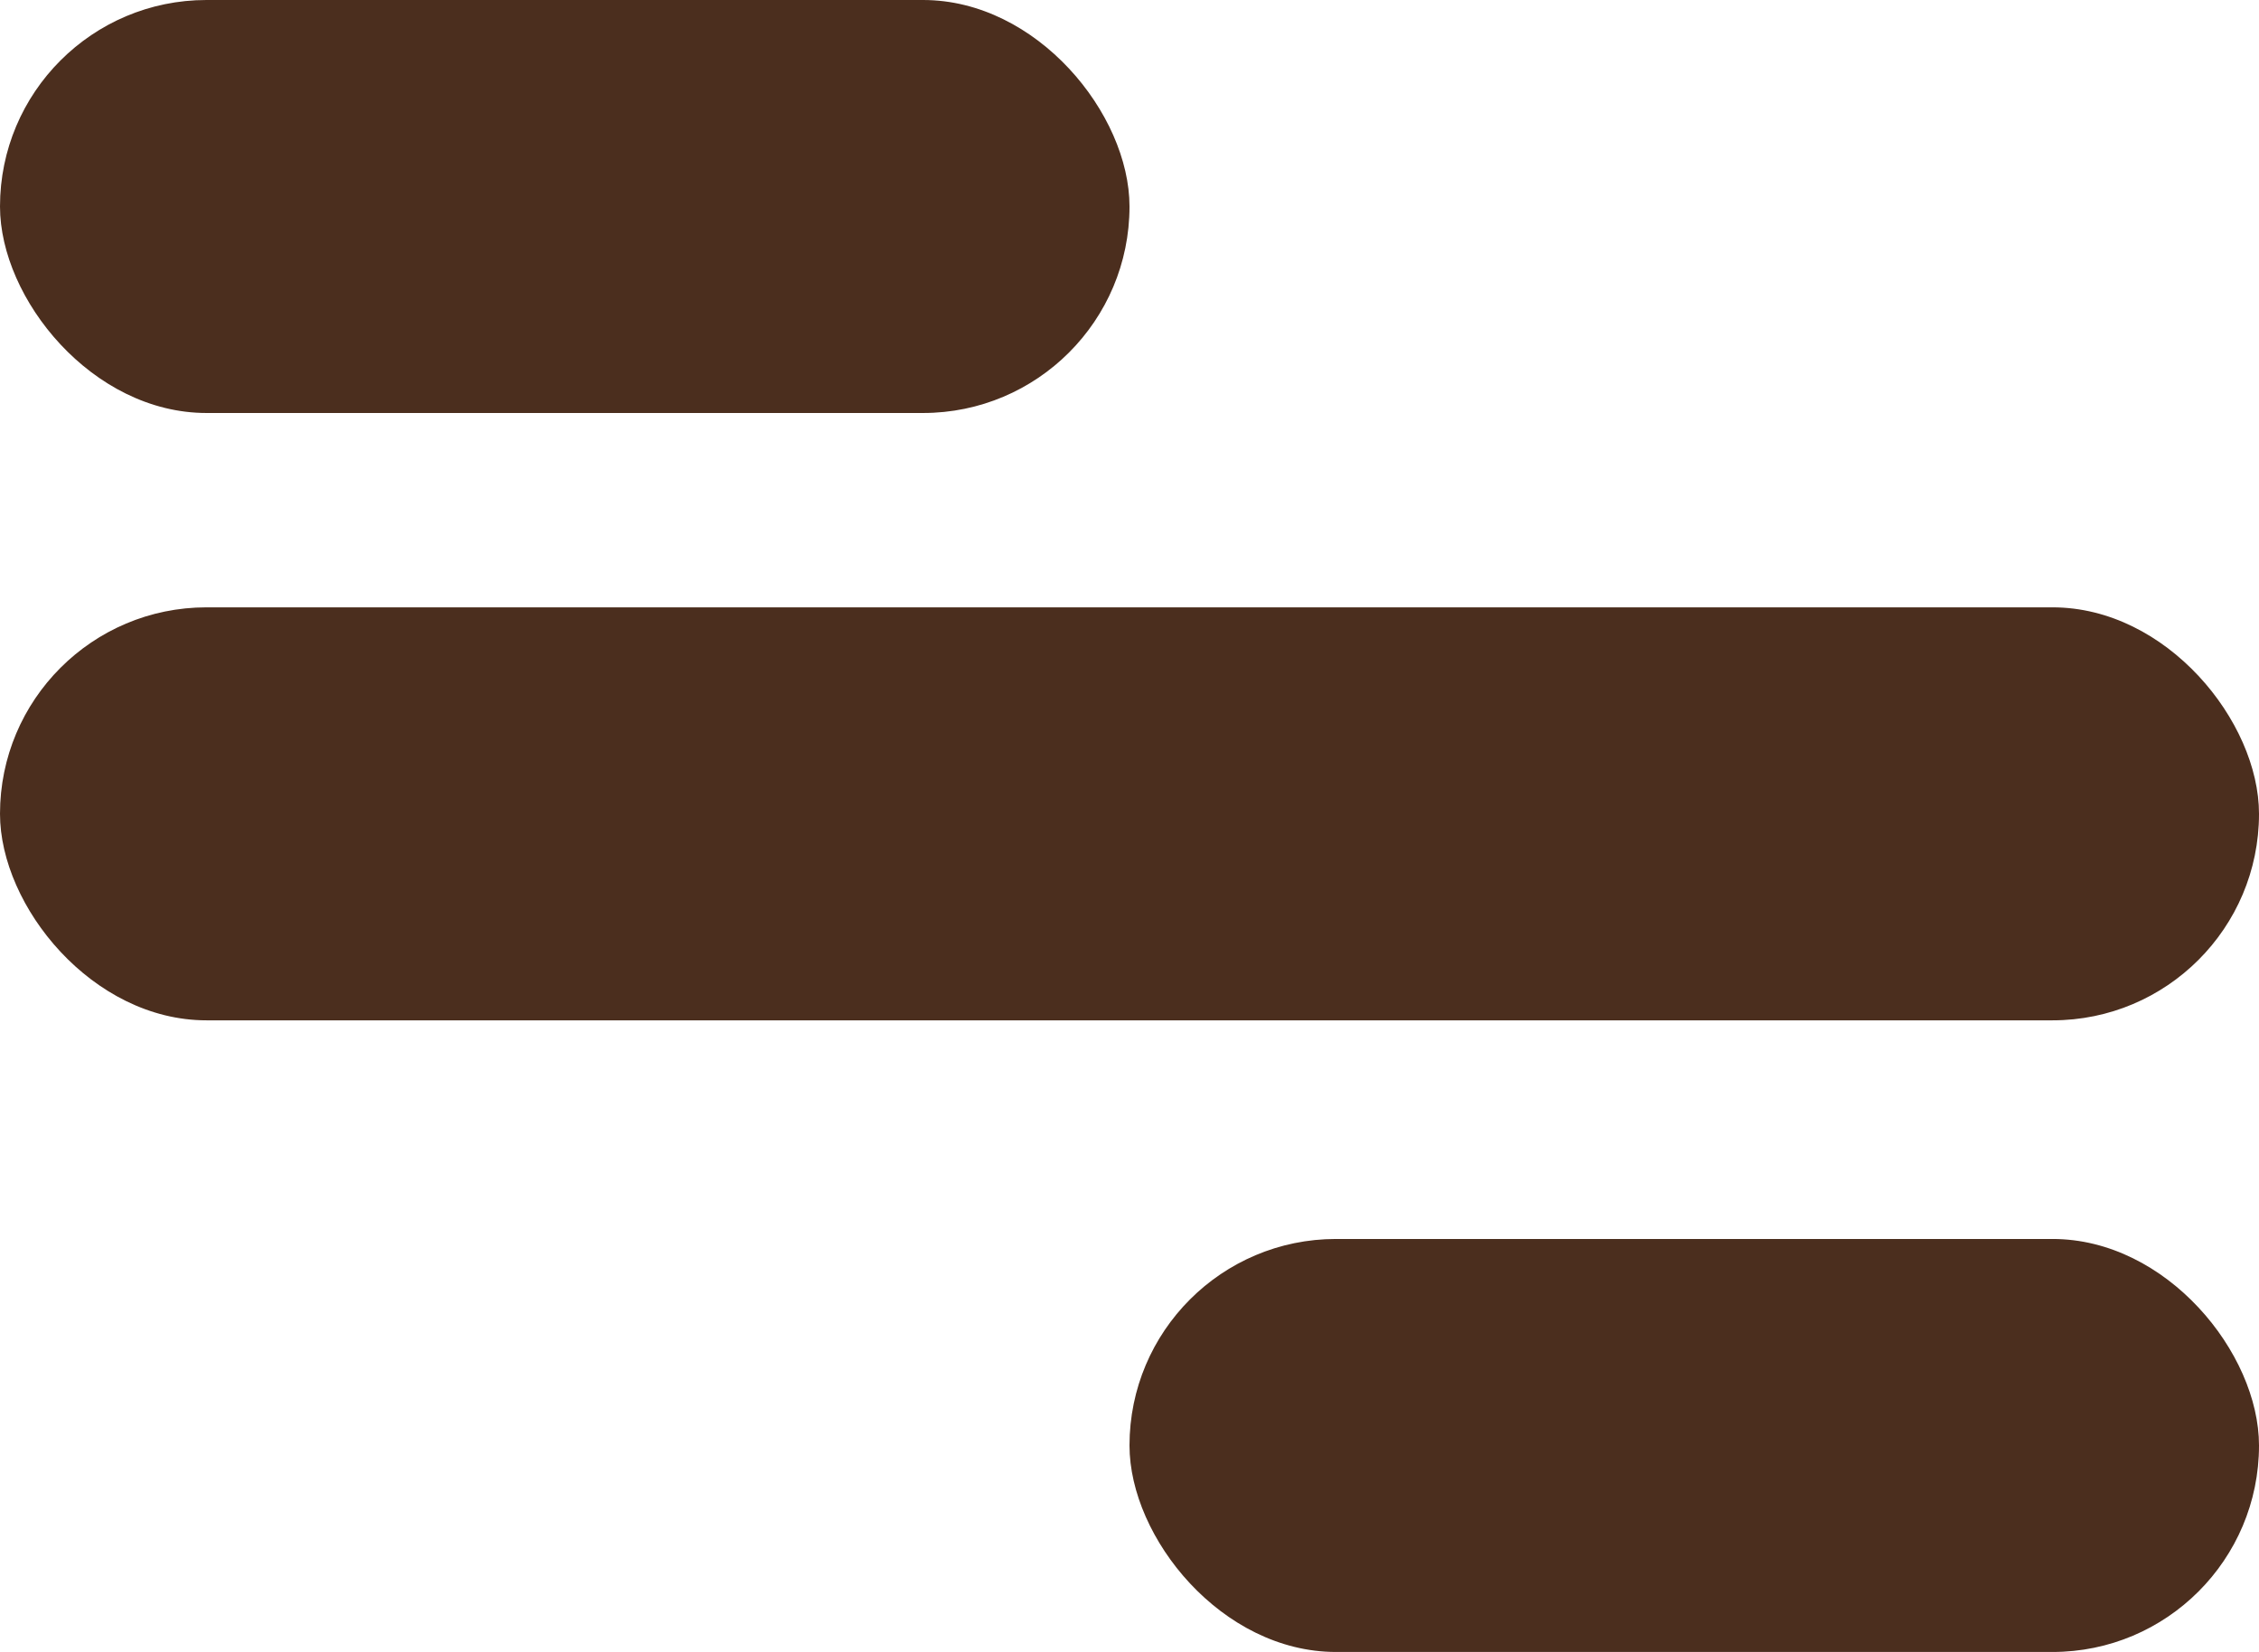 <svg width="186" height="136" viewBox="0 0 186 136" fill="none" xmlns="http://www.w3.org/2000/svg">
<rect width="93" height="34" rx="17" fill="#4B2E1E"/>
<rect x="93" y="102" width="93" height="34" rx="17" fill="#4B2E1E"/>
<rect y="50" width="186" height="34" rx="17" fill="#4B2E1E"/>
</svg>
